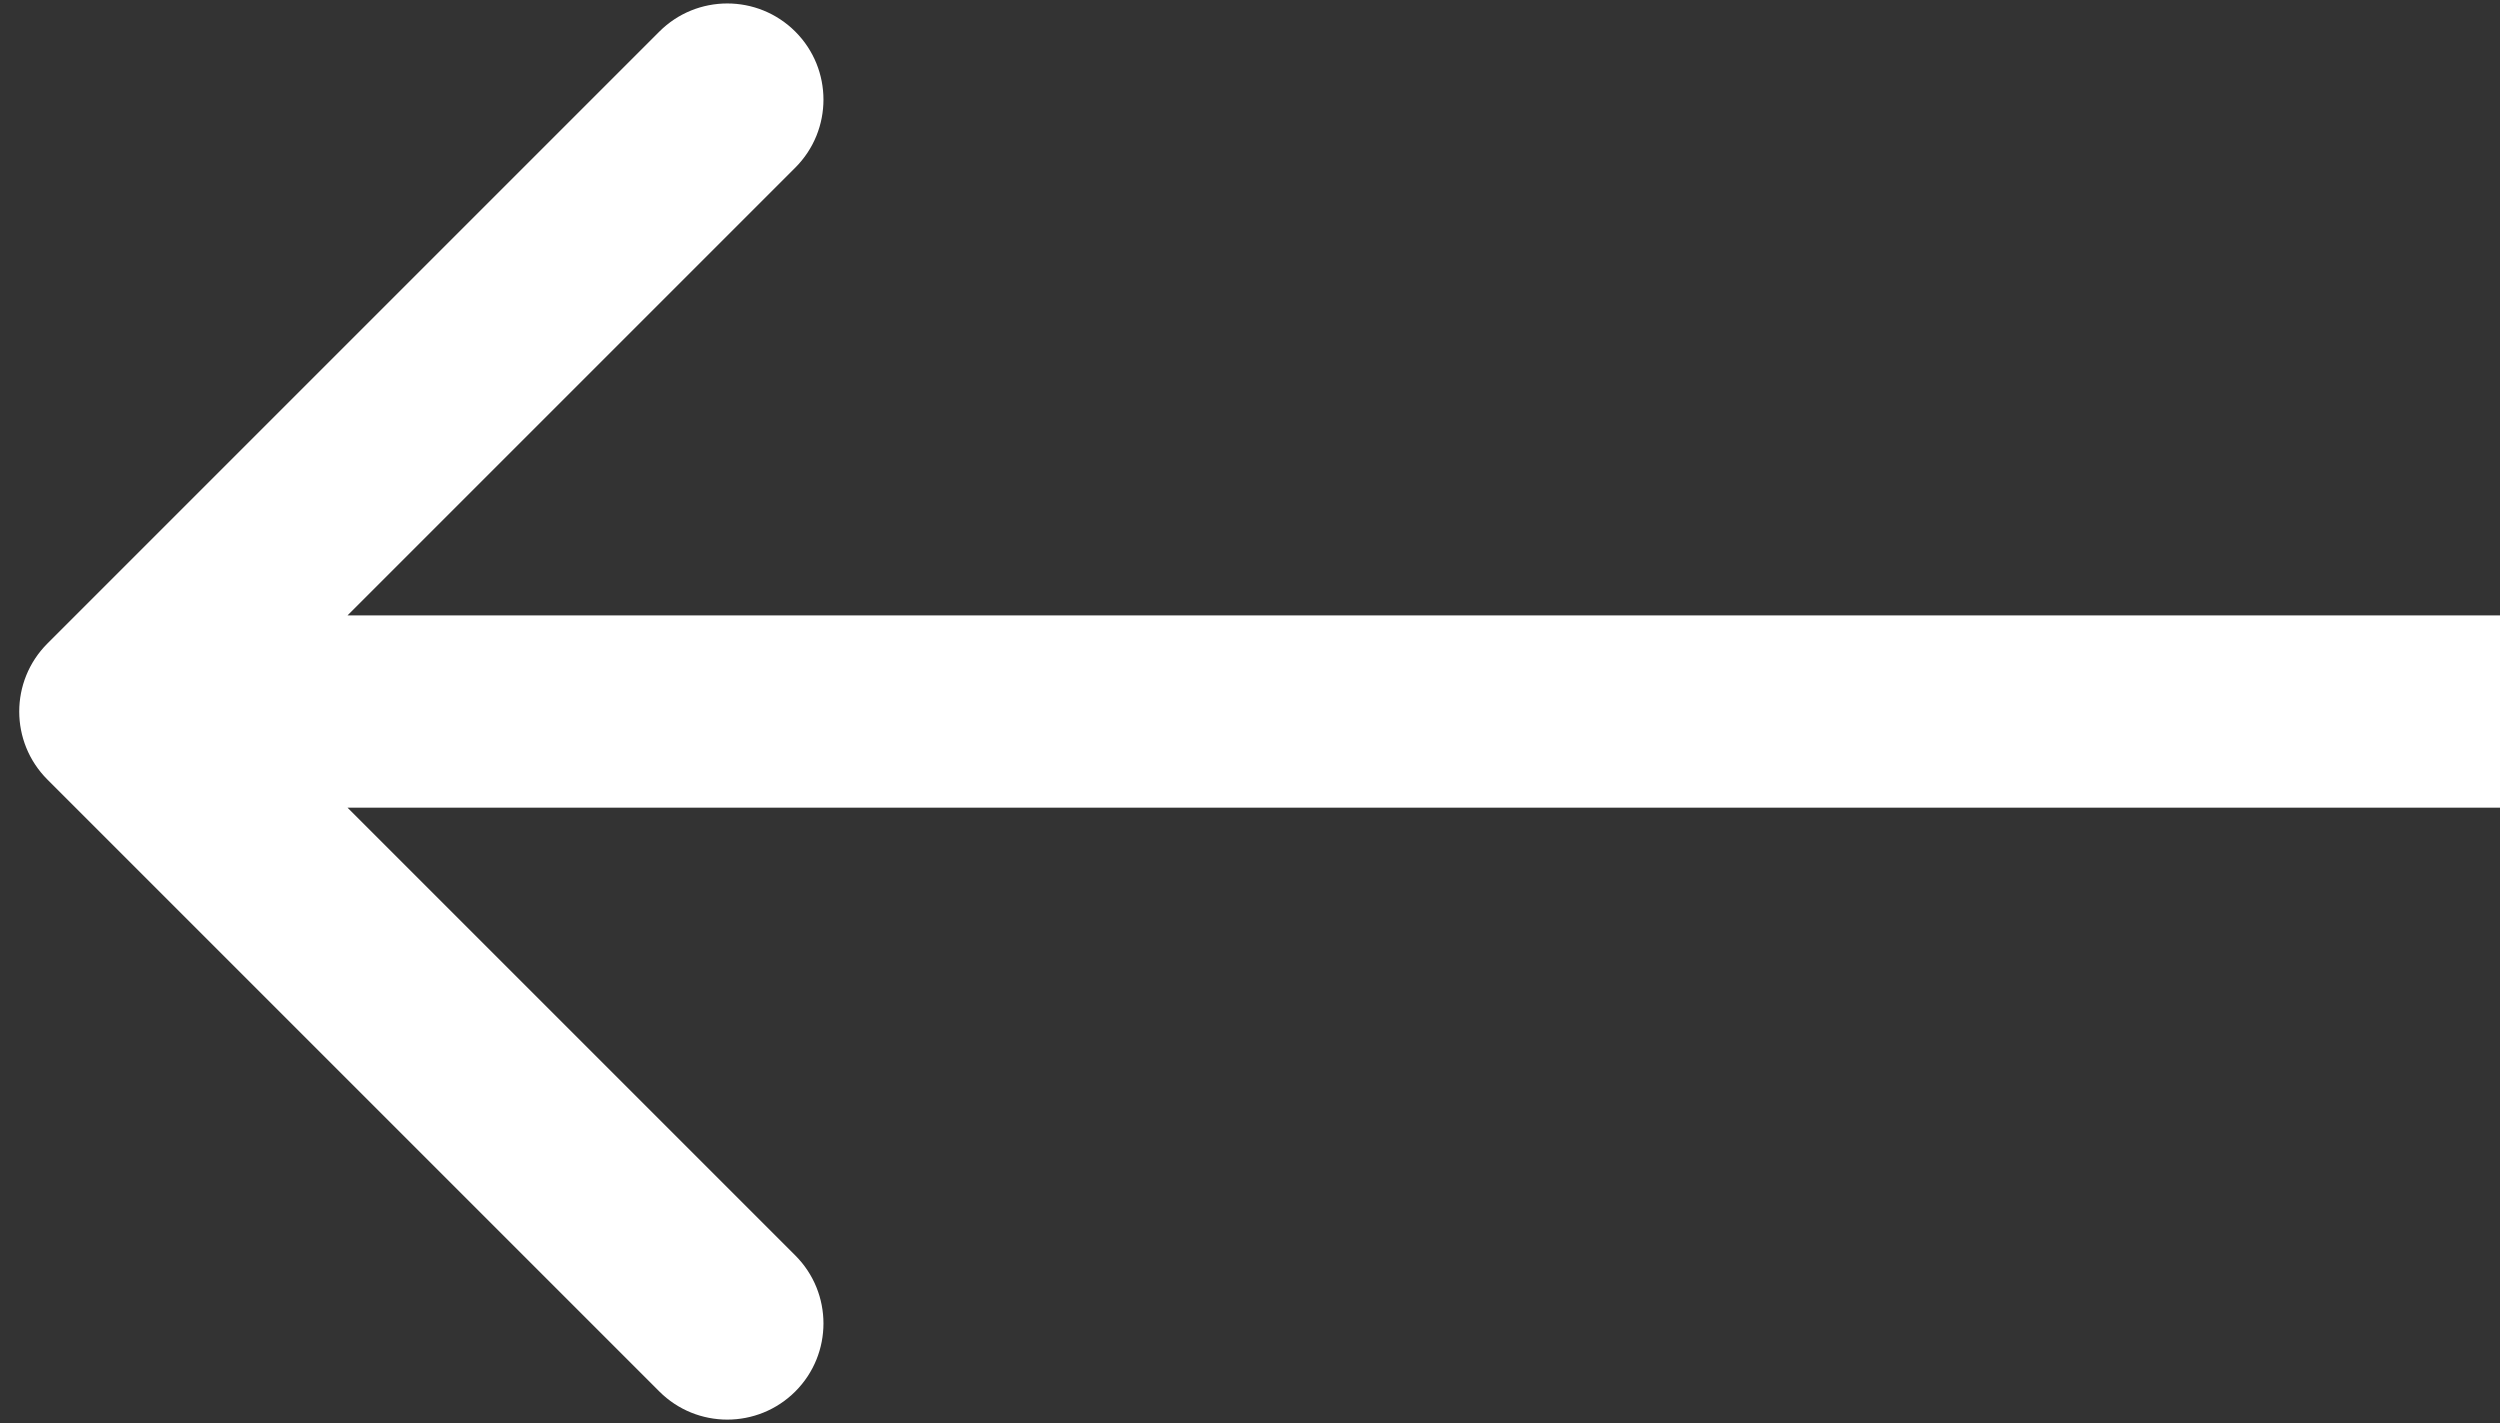 <svg xmlns="http://www.w3.org/2000/svg" width="65" height="37" viewBox="0 0 65 37" fill="none">
  <rect x="0" y="0" width="65" height="37" fill="#333333" stroke="none"/>
  <path d="M1.232 16.732C0.256 17.709 0.256 19.291 1.232 20.268L17.142 36.178C18.118 37.154 19.701 37.154 20.678 36.178C21.654 35.201 21.654 33.618 20.678 32.642L6.536 18.5L20.678 4.358C21.654 3.382 21.654 1.799 20.678 0.822C19.701 -0.154 18.118 -0.154 17.142 0.822L1.232 16.732ZM65 16L3 16V21L65 21V16Z" fill="white"/>
</svg>